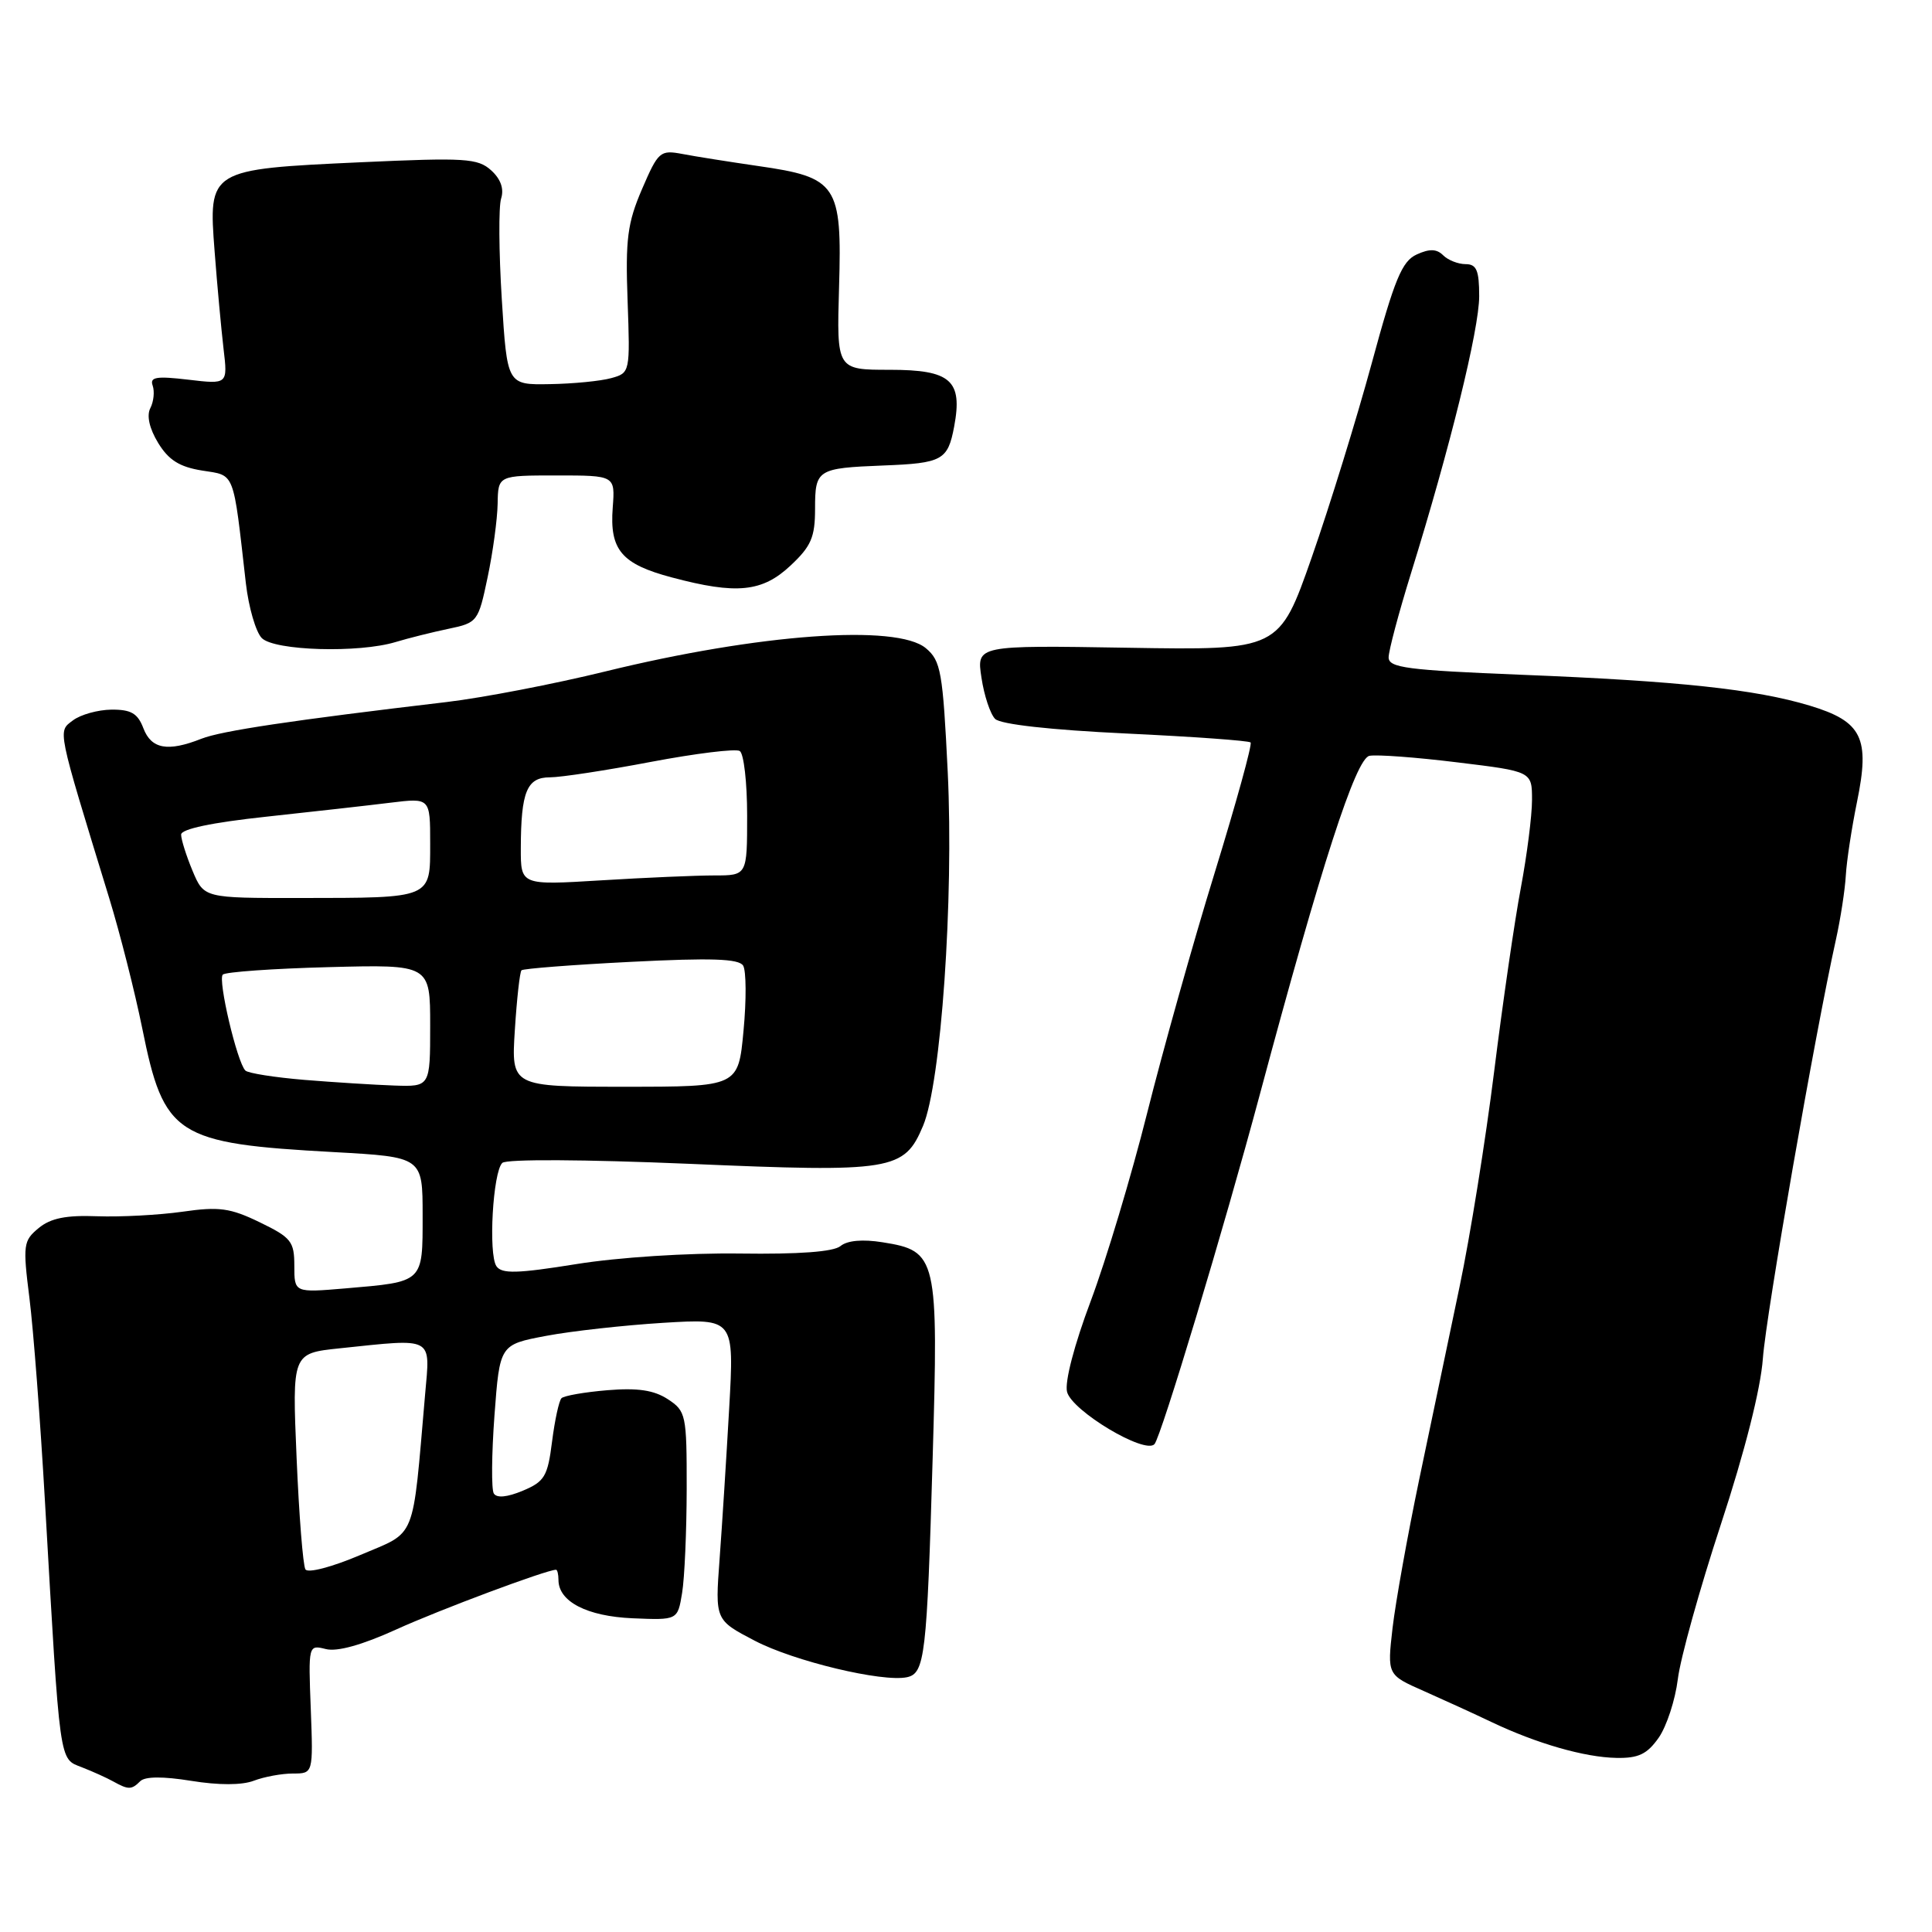 <?xml version="1.0" encoding="UTF-8" standalone="no"?>
<!DOCTYPE svg PUBLIC "-//W3C//DTD SVG 1.1//EN" "http://www.w3.org/Graphics/SVG/1.1/DTD/svg11.dtd" >
<svg xmlns="http://www.w3.org/2000/svg" xmlns:xlink="http://www.w3.org/1999/xlink" version="1.1" viewBox="0 0 256 256">
 <g >
 <path fill="currentColor"
d=" M 18.58 236.02 C 19.22 235.38 21.61 235.37 25.33 235.97 C 28.97 236.56 32.03 236.56 33.62 235.96 C 35.00 235.43 37.34 235.00 38.82 235.00 C 41.50 235.00 41.50 235.00 41.18 226.46 C 40.85 217.95 40.86 217.93 43.18 218.51 C 44.68 218.89 48.01 217.96 52.51 215.91 C 58.25 213.30 72.43 208.00 73.68 208.00 C 73.85 208.00 74.00 208.61 74.00 209.35 C 74.00 212.22 77.78 214.17 83.82 214.43 C 89.79 214.68 89.79 214.68 90.38 211.09 C 90.71 209.12 90.98 202.90 90.99 197.27 C 91.00 187.45 90.90 186.98 88.49 185.40 C 86.65 184.20 84.50 183.88 80.49 184.21 C 77.47 184.46 74.73 184.94 74.40 185.27 C 74.07 185.60 73.51 188.19 73.15 191.02 C 72.57 195.63 72.16 196.32 69.27 197.53 C 67.21 198.39 65.82 198.53 65.43 197.89 C 65.10 197.35 65.14 192.69 65.52 187.54 C 66.22 178.17 66.22 178.17 72.36 177.01 C 75.74 176.37 82.73 175.60 87.89 175.28 C 97.29 174.71 97.29 174.71 96.62 186.61 C 96.25 193.15 95.68 202.14 95.35 206.58 C 94.75 214.66 94.75 214.66 100.00 217.40 C 105.19 220.12 116.94 222.93 120.18 222.24 C 122.55 221.73 122.82 219.42 123.58 193.27 C 124.36 166.51 124.18 165.76 116.96 164.61 C 114.30 164.18 112.26 164.37 111.37 165.11 C 110.45 165.87 105.88 166.21 98.01 166.10 C 91.13 166.01 81.94 166.60 76.36 167.50 C 68.52 168.76 66.49 168.81 65.78 167.78 C 64.69 166.17 65.31 155.27 66.56 154.09 C 67.11 153.57 77.48 153.63 91.27 154.21 C 118.28 155.37 119.81 155.12 122.31 149.18 C 124.70 143.50 126.39 119.17 125.58 102.32 C 124.93 88.99 124.67 87.55 122.68 85.89 C 118.82 82.66 100.53 83.99 80.21 88.97 C 73.45 90.63 64.00 92.45 59.21 93.02 C 38.72 95.44 29.33 96.84 26.68 97.89 C 22.23 99.65 20.05 99.25 19.00 96.50 C 18.25 94.52 17.36 94.01 14.77 94.03 C 12.97 94.05 10.68 94.69 9.67 95.45 C 7.64 96.99 7.48 96.19 14.46 118.97 C 15.89 123.63 17.86 131.39 18.84 136.22 C 21.72 150.52 23.26 151.51 44.25 152.66 C 56.00 153.31 56.00 153.31 56.00 161.05 C 56.00 170.00 56.18 169.83 45.75 170.72 C 39.00 171.29 39.00 171.29 39.00 167.73 C 39.00 164.50 38.59 163.98 34.42 161.96 C 30.50 160.06 29.03 159.86 24.17 160.56 C 21.05 161.00 15.98 161.27 12.90 161.16 C 8.77 161.00 6.72 161.41 5.13 162.72 C 3.09 164.40 3.01 164.93 3.90 172.00 C 4.42 176.12 5.35 188.28 5.96 199.00 C 7.98 234.22 7.81 232.98 10.84 234.17 C 12.30 234.74 14.18 235.59 15.00 236.05 C 17.02 237.17 17.43 237.17 18.58 236.02 Z  M 219.79 230.25 C 220.84 228.74 221.98 225.25 222.32 222.50 C 222.65 219.75 225.22 210.53 228.02 202.00 C 231.19 192.36 233.30 184.04 233.59 180.00 C 234.02 174.13 240.51 136.92 243.27 124.50 C 243.88 121.75 244.47 117.92 244.58 116.00 C 244.69 114.08 245.36 109.70 246.06 106.27 C 247.81 97.77 246.75 95.60 239.80 93.50 C 232.59 91.33 222.46 90.24 201.60 89.41 C 186.47 88.80 184.00 88.48 184.00 87.11 C 184.00 86.23 185.33 81.24 186.95 76.01 C 192.14 59.30 196.00 43.63 196.00 39.25 C 196.00 35.82 195.65 35.00 194.20 35.00 C 193.21 35.00 191.87 34.47 191.23 33.83 C 190.37 32.97 189.42 32.94 187.72 33.72 C 185.77 34.61 184.79 36.97 181.76 48.14 C 179.76 55.49 176.19 67.05 173.82 73.83 C 169.50 86.16 169.50 86.16 149.45 85.83 C 129.39 85.50 129.39 85.50 130.05 89.80 C 130.40 92.16 131.22 94.62 131.86 95.26 C 132.58 95.98 139.22 96.72 149.15 97.19 C 158.03 97.61 165.48 98.14 165.71 98.38 C 165.95 98.61 163.80 106.39 160.95 115.65 C 158.09 124.92 154.07 139.25 152.00 147.50 C 149.93 155.75 146.57 166.94 144.54 172.36 C 142.34 178.21 141.06 183.12 141.39 184.43 C 142.03 186.95 151.70 192.74 152.97 191.36 C 153.85 190.40 162.22 162.63 166.94 145.00 C 175.08 114.63 179.65 100.50 181.46 100.15 C 182.44 99.96 187.69 100.35 193.12 101.02 C 203.00 102.22 203.00 102.22 203.00 106.00 C 203.00 108.08 202.33 113.32 201.52 117.64 C 200.70 121.96 199.11 132.93 197.98 142.00 C 196.85 151.07 194.79 163.90 193.40 170.50 C 192.02 177.10 189.62 188.57 188.06 196.00 C 186.51 203.43 184.92 212.30 184.52 215.72 C 183.81 221.93 183.81 221.93 188.66 224.07 C 191.32 225.25 195.35 227.09 197.61 228.17 C 203.59 231.02 209.98 232.86 214.18 232.93 C 217.11 232.99 218.26 232.43 219.79 230.25 Z  M 52.43 85.07 C 54.12 84.56 57.27 83.77 59.43 83.32 C 63.27 82.52 63.38 82.37 64.61 76.50 C 65.31 73.20 65.90 68.81 65.94 66.75 C 66.00 63.00 66.00 63.00 73.76 63.00 C 81.51 63.00 81.51 63.00 81.19 67.25 C 80.76 72.87 82.35 74.74 89.01 76.51 C 97.60 78.80 101.00 78.46 104.75 74.94 C 107.48 72.39 108.00 71.18 108.00 67.42 C 108.00 62.20 108.28 62.03 117.05 61.68 C 124.87 61.38 125.59 60.98 126.43 56.53 C 127.58 50.40 125.99 49.00 117.90 49.00 C 110.86 49.00 110.86 49.00 111.18 38.03 C 111.58 24.46 110.94 23.50 100.47 22.00 C 96.64 21.44 92.11 20.73 90.41 20.40 C 87.47 19.85 87.22 20.07 85.07 25.06 C 83.14 29.55 82.86 31.68 83.16 39.86 C 83.50 49.32 83.48 49.42 81.00 50.10 C 79.62 50.49 75.96 50.85 72.85 50.90 C 67.20 51.00 67.20 51.00 66.49 39.64 C 66.10 33.39 66.06 27.39 66.40 26.31 C 66.81 25.02 66.35 23.72 65.08 22.57 C 63.31 20.97 61.64 20.87 47.81 21.50 C 27.64 22.43 27.60 22.45 28.44 33.34 C 28.78 37.83 29.32 43.62 29.62 46.21 C 30.18 50.93 30.18 50.93 24.95 50.31 C 20.72 49.81 19.82 49.96 20.23 51.09 C 20.50 51.87 20.37 53.21 19.92 54.08 C 19.41 55.07 19.79 56.77 20.95 58.68 C 22.34 60.96 23.78 61.87 26.78 62.35 C 31.19 63.05 30.86 62.19 32.58 77.30 C 32.95 80.49 33.90 83.75 34.69 84.55 C 36.37 86.23 47.53 86.56 52.43 85.07 Z  M 40.47 207.95 C 40.15 207.44 39.62 200.78 39.30 193.16 C 38.71 179.32 38.71 179.32 45.00 178.66 C 57.61 177.34 57.01 177.02 56.33 184.75 C 54.61 204.52 55.28 202.83 47.78 206.03 C 44.00 207.64 40.80 208.48 40.47 207.95 Z  M 40.33 143.09 C 36.39 142.76 32.87 142.21 32.51 141.85 C 31.41 140.74 28.84 129.82 29.52 129.14 C 29.88 128.79 36.20 128.34 43.58 128.15 C 57.00 127.80 57.00 127.80 57.00 135.90 C 57.00 144.00 57.00 144.00 52.25 143.84 C 49.64 143.75 44.27 143.41 40.33 143.09 Z  M 68.22 136.48 C 68.48 132.35 68.88 128.79 69.10 128.57 C 69.32 128.35 75.85 127.84 83.61 127.45 C 94.25 126.91 97.90 127.03 98.47 127.95 C 98.88 128.62 98.91 132.50 98.52 136.58 C 97.83 144.00 97.83 144.00 82.78 144.00 C 67.74 144.00 67.74 144.00 68.22 136.48 Z  M 25.51 115.38 C 24.68 113.39 24.00 111.23 24.00 110.59 C 24.00 109.85 28.07 108.99 35.25 108.22 C 41.44 107.55 48.86 106.72 51.75 106.36 C 57.00 105.72 57.00 105.72 57.00 111.74 C 57.00 119.12 57.35 118.97 39.76 118.99 C 27.03 119.00 27.03 119.00 25.51 115.38 Z  M 69.01 112.40 C 69.03 104.89 69.81 103.00 72.87 103.00 C 74.31 103.00 80.35 102.08 86.27 100.95 C 92.20 99.83 97.48 99.18 98.02 99.51 C 98.56 99.85 99.00 103.69 99.00 108.06 C 99.00 116.00 99.00 116.00 94.66 116.00 C 92.27 116.00 85.52 116.29 79.66 116.65 C 69.00 117.30 69.00 117.30 69.01 112.40 Z "/>
</g>
</svg>